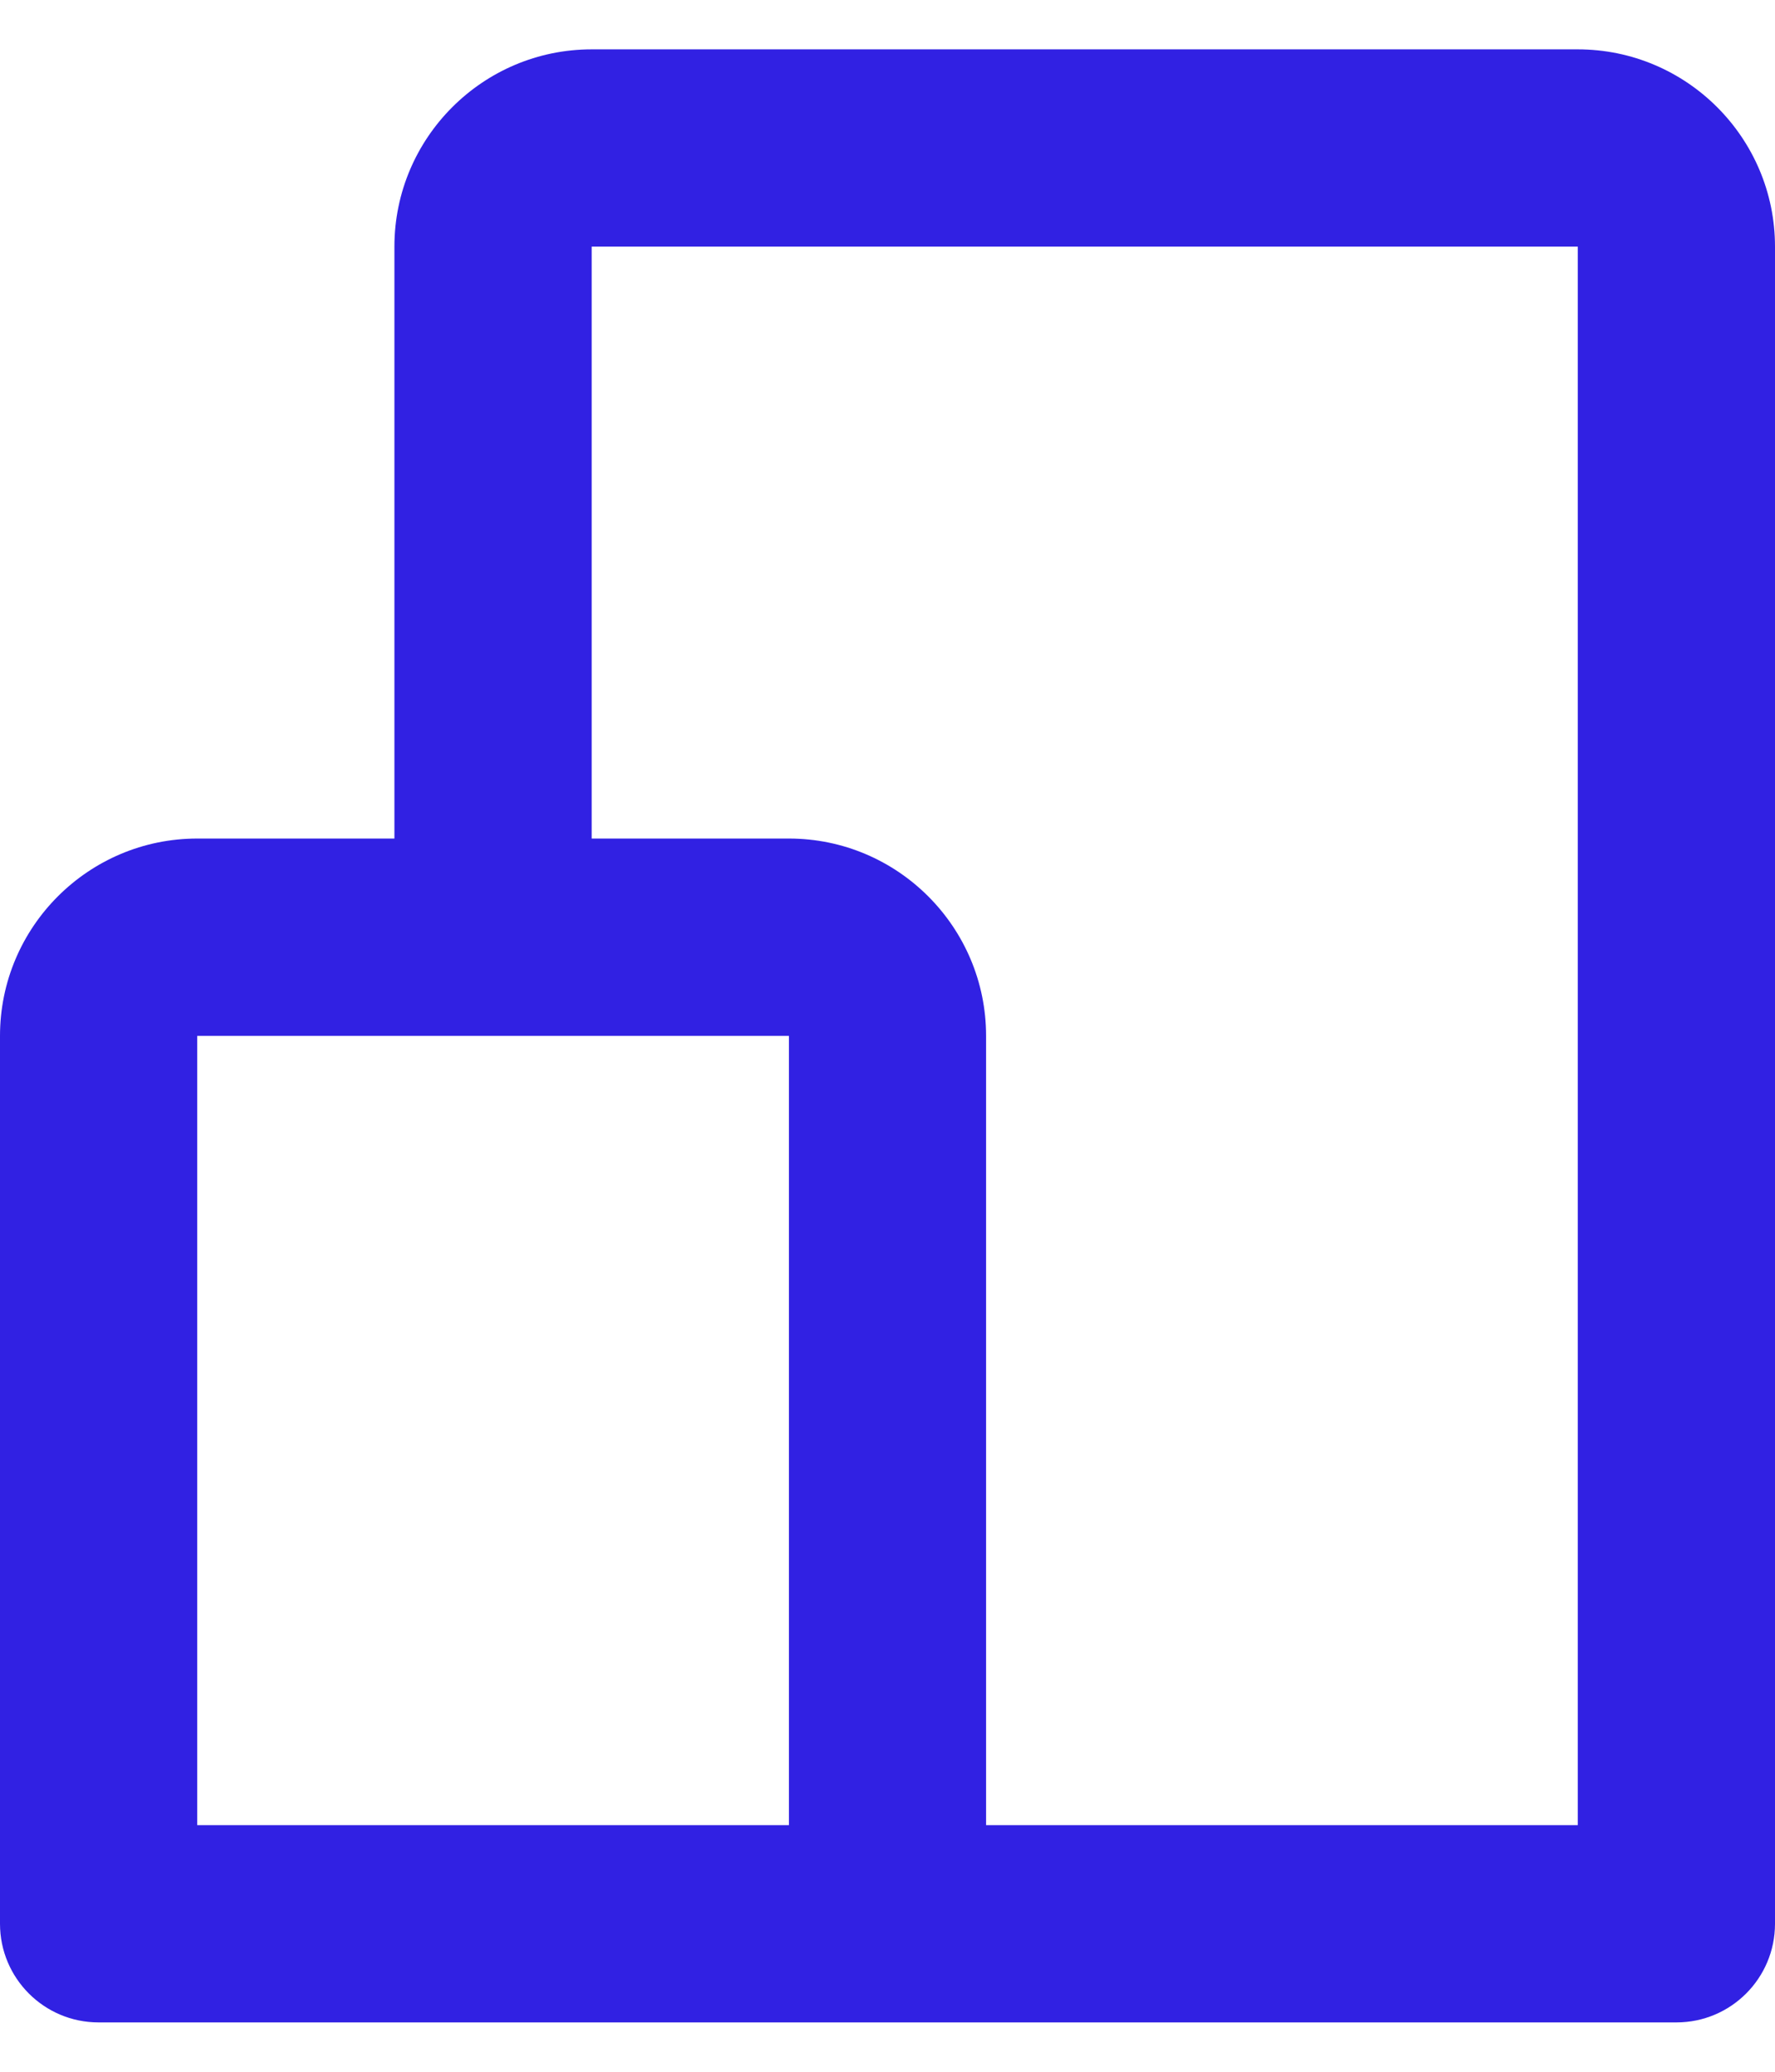 <svg width="24" height="28" viewBox="0 0 24 28" fill="none" xmlns="http://www.w3.org/2000/svg">
<path d="M21.333 0.667H8C6.529 0.667 5.333 1.863 5.333 3.333V11.333H2.667C1.196 11.333 0 12.529 0 14V26C0 26.736 0.596 27.333 1.333 27.333H12H22.667C23.404 27.333 24 26.736 24 26V3.333C24 1.863 22.804 0.667 21.333 0.667ZM2.667 14H6.667H10.667V16.667V19.333V24.667H2.667V14ZM21.333 24.667H13.333V19.333V16.667V14C13.333 12.529 12.137 11.333 10.667 11.333H8V3.333H21.333V24.667Z" fill="#3121E3"/>
</svg>
